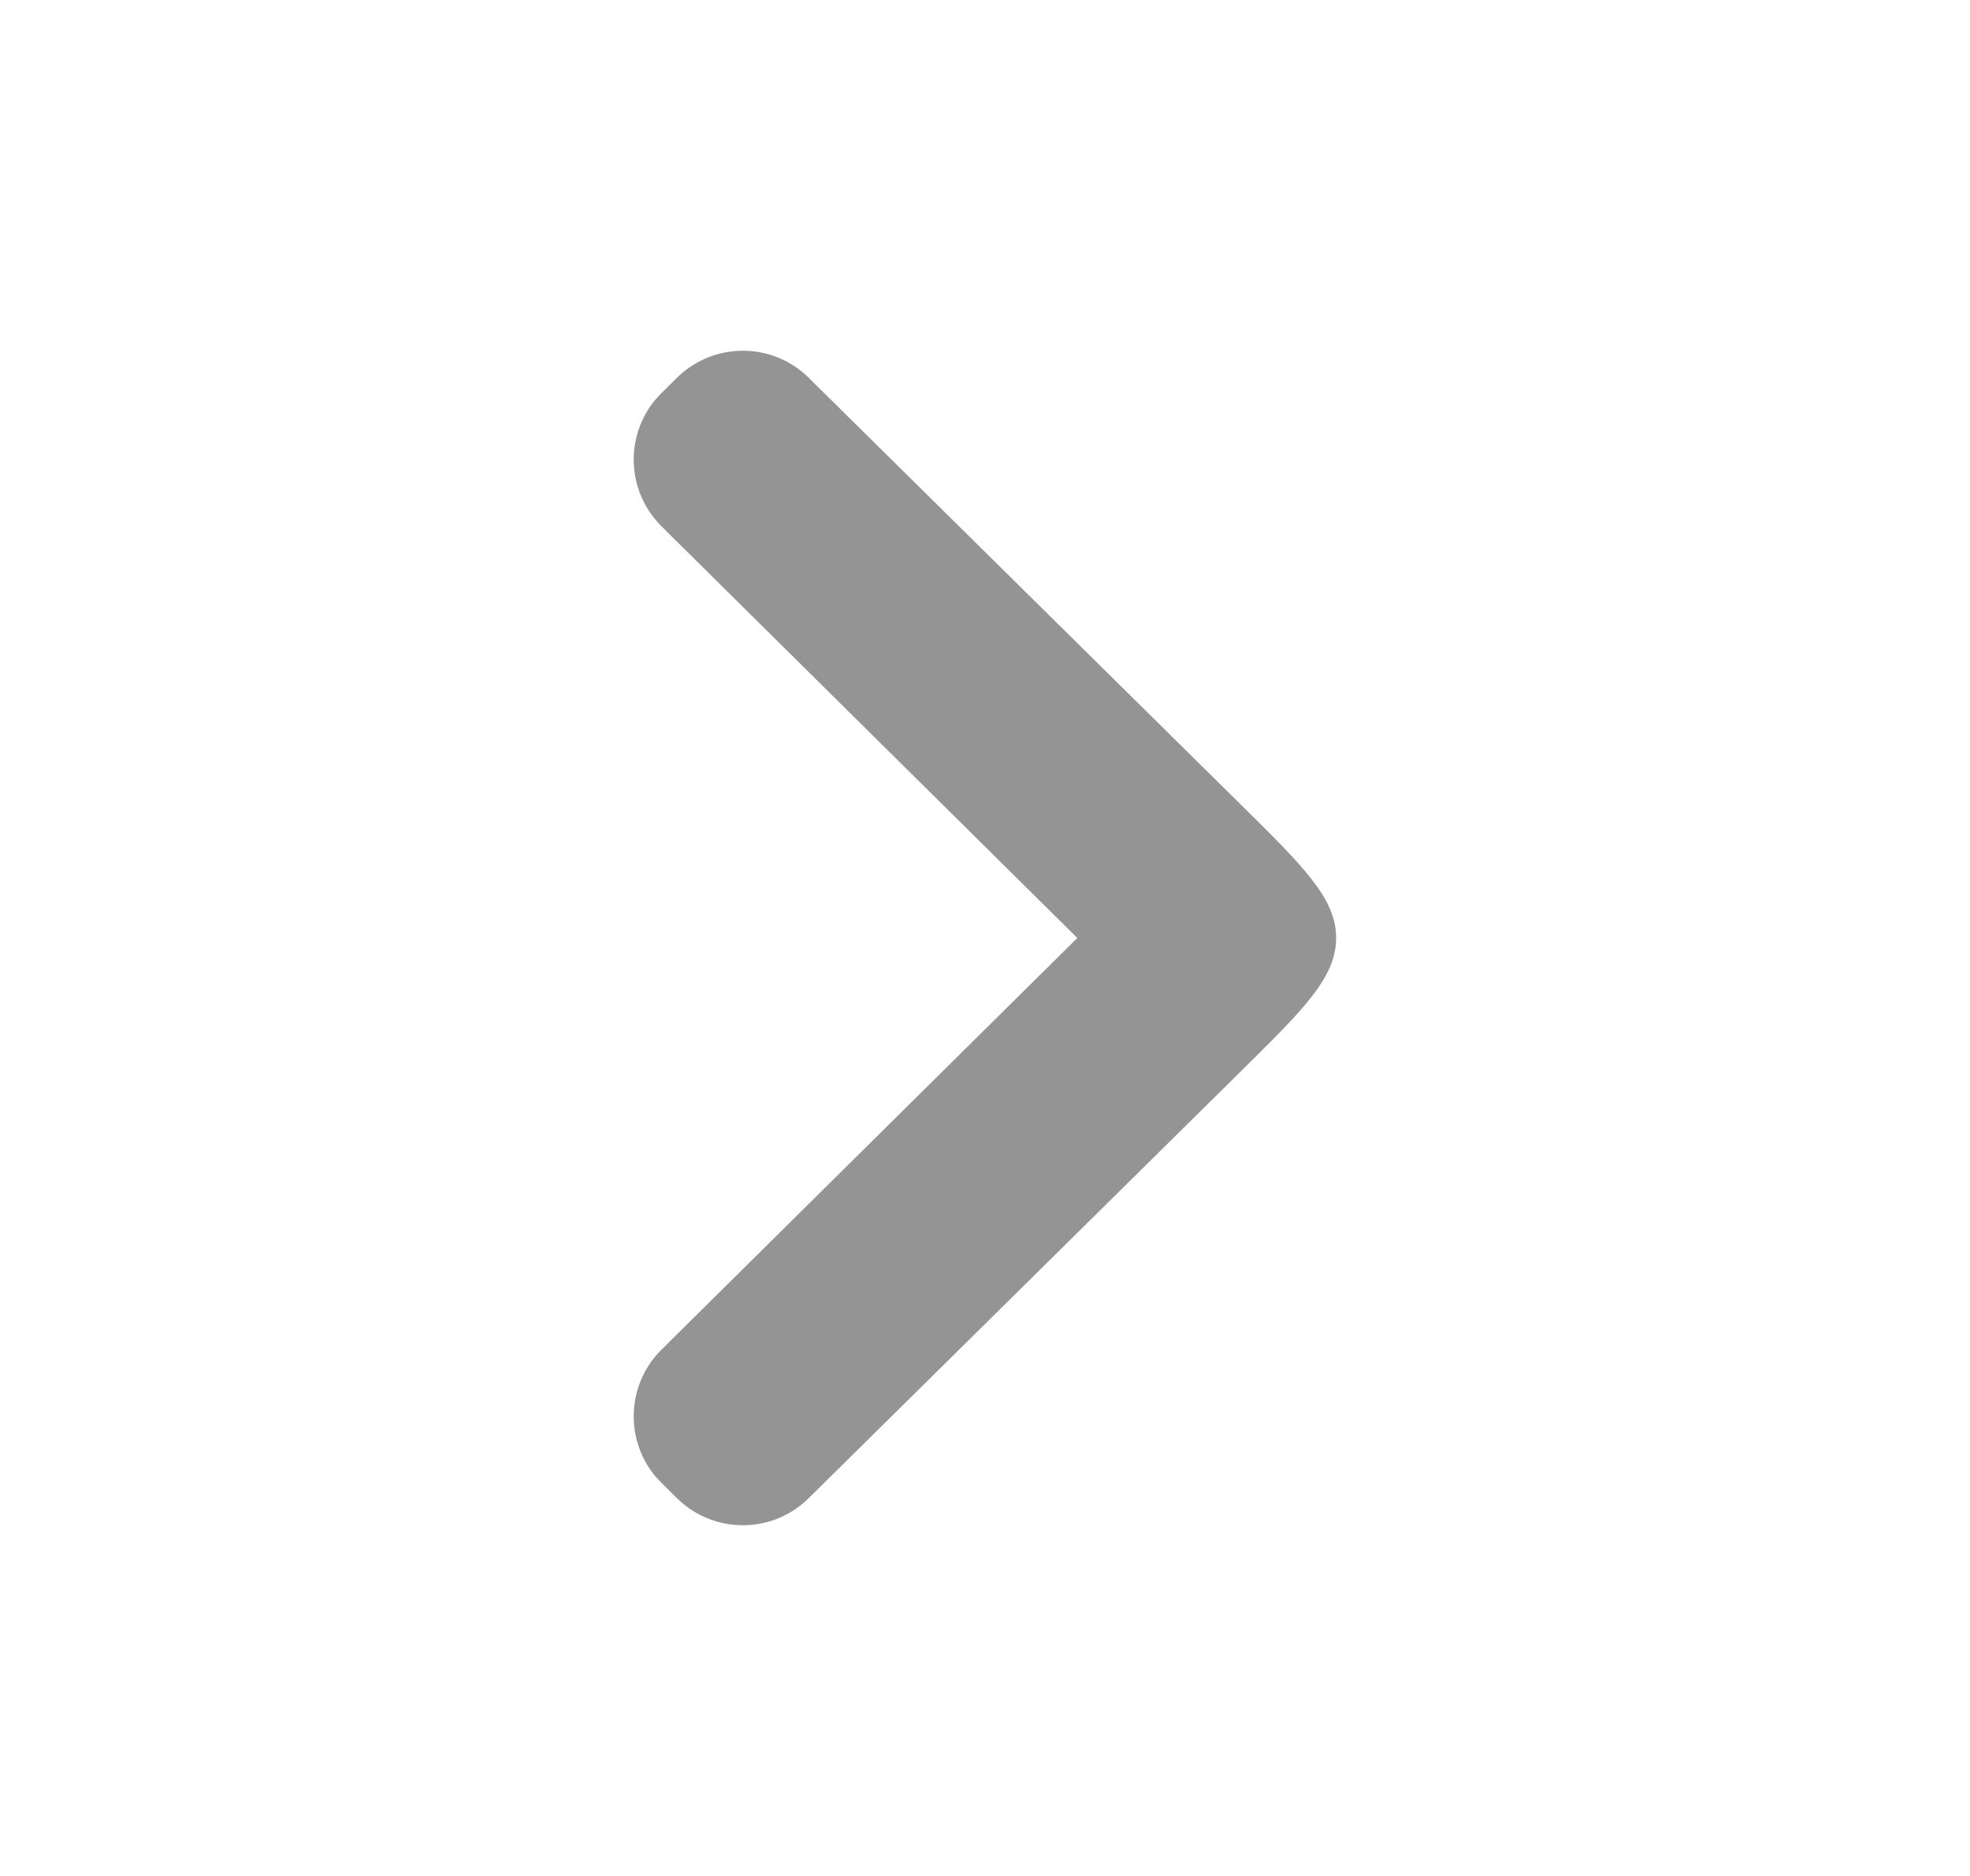 <svg width="21" height="20" viewBox="0 0 21 20" fill="none" xmlns="http://www.w3.org/2000/svg">
<path fill-rule="evenodd" clip-rule="evenodd" d="M7.135 15.892C7.058 15.816 7.02 15.778 6.99 15.744C6.677 15.372 6.677 14.828 6.99 14.455C7.019 14.421 7.057 14.383 7.134 14.307L11.484 10L7.134 5.693C7.057 5.617 7.019 5.579 6.99 5.544C6.677 5.172 6.677 4.628 6.99 4.256C7.02 4.221 7.058 4.183 7.135 4.108C7.21 4.033 7.248 3.996 7.282 3.968C7.652 3.663 8.186 3.663 8.555 3.968C8.59 3.996 8.627 4.033 8.702 4.108L13.226 8.577C13.905 9.247 14.243 9.582 14.243 10C14.243 10.418 13.905 10.753 13.226 11.423L8.702 15.892C8.627 15.967 8.59 16.004 8.555 16.032C8.186 16.337 7.652 16.337 7.282 16.032C7.248 16.004 7.21 15.967 7.135 15.892Z" fill="#949494"/>
</svg>
